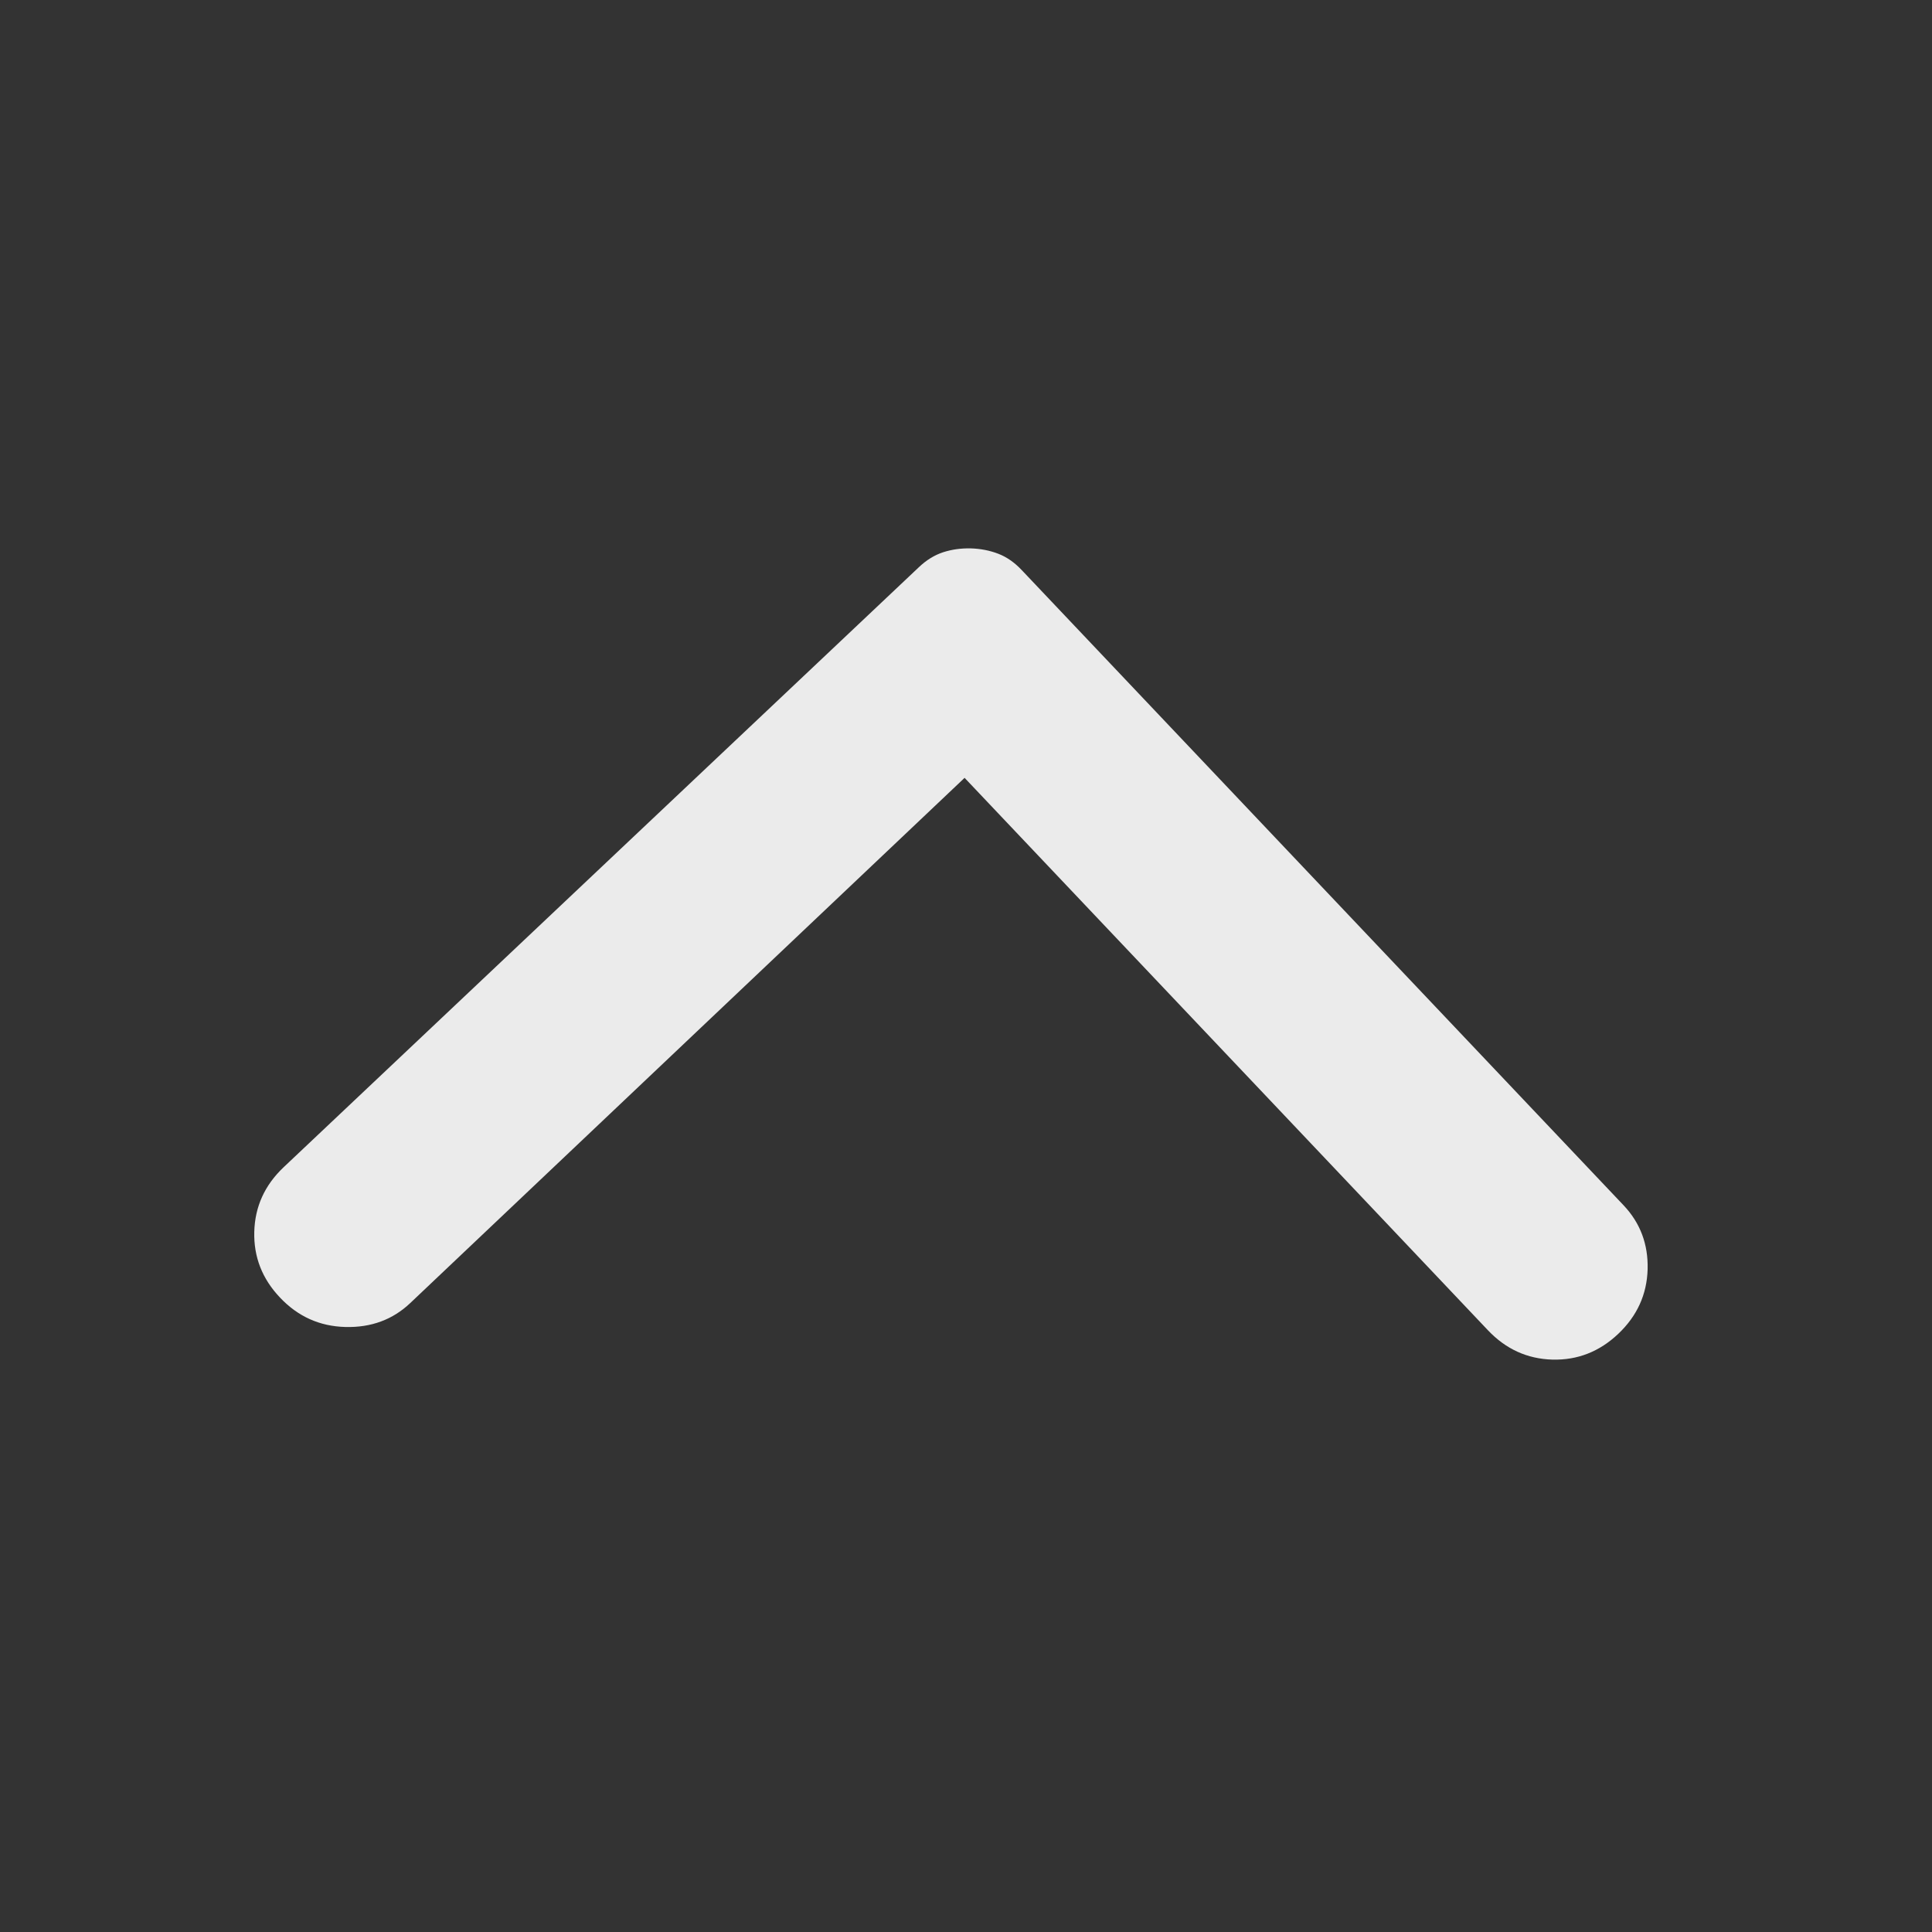 <svg width="26" height="26" viewBox="0 0 26 26" fill="none" xmlns="http://www.w3.org/2000/svg">
<rect x="0" y="0" width="26" height="26" fill="#333333" stroke="none"/>
<g id="material-symbols:arrow-forward-ios-rounded">
<path id="Vector" d="M21.778 17.95C21.525 18.19 21.229 18.306 20.891 18.297C20.553 18.287 20.265 18.156 20.024 17.902L12.981 10.468L5.522 17.535C5.285 17.76 4.994 17.867 4.648 17.858C4.302 17.849 4.009 17.717 3.769 17.463C3.528 17.21 3.413 16.914 3.422 16.576C3.431 16.239 3.562 15.95 3.816 15.709L12.366 7.633C12.467 7.537 12.576 7.47 12.692 7.432C12.809 7.394 12.933 7.377 13.065 7.38C13.196 7.384 13.319 7.408 13.434 7.452C13.548 7.496 13.653 7.569 13.749 7.671L21.85 16.221C22.074 16.458 22.182 16.745 22.173 17.082C22.163 17.42 22.032 17.709 21.778 17.95Z" fill="#EBEBEB"/>
</g>
</svg>
